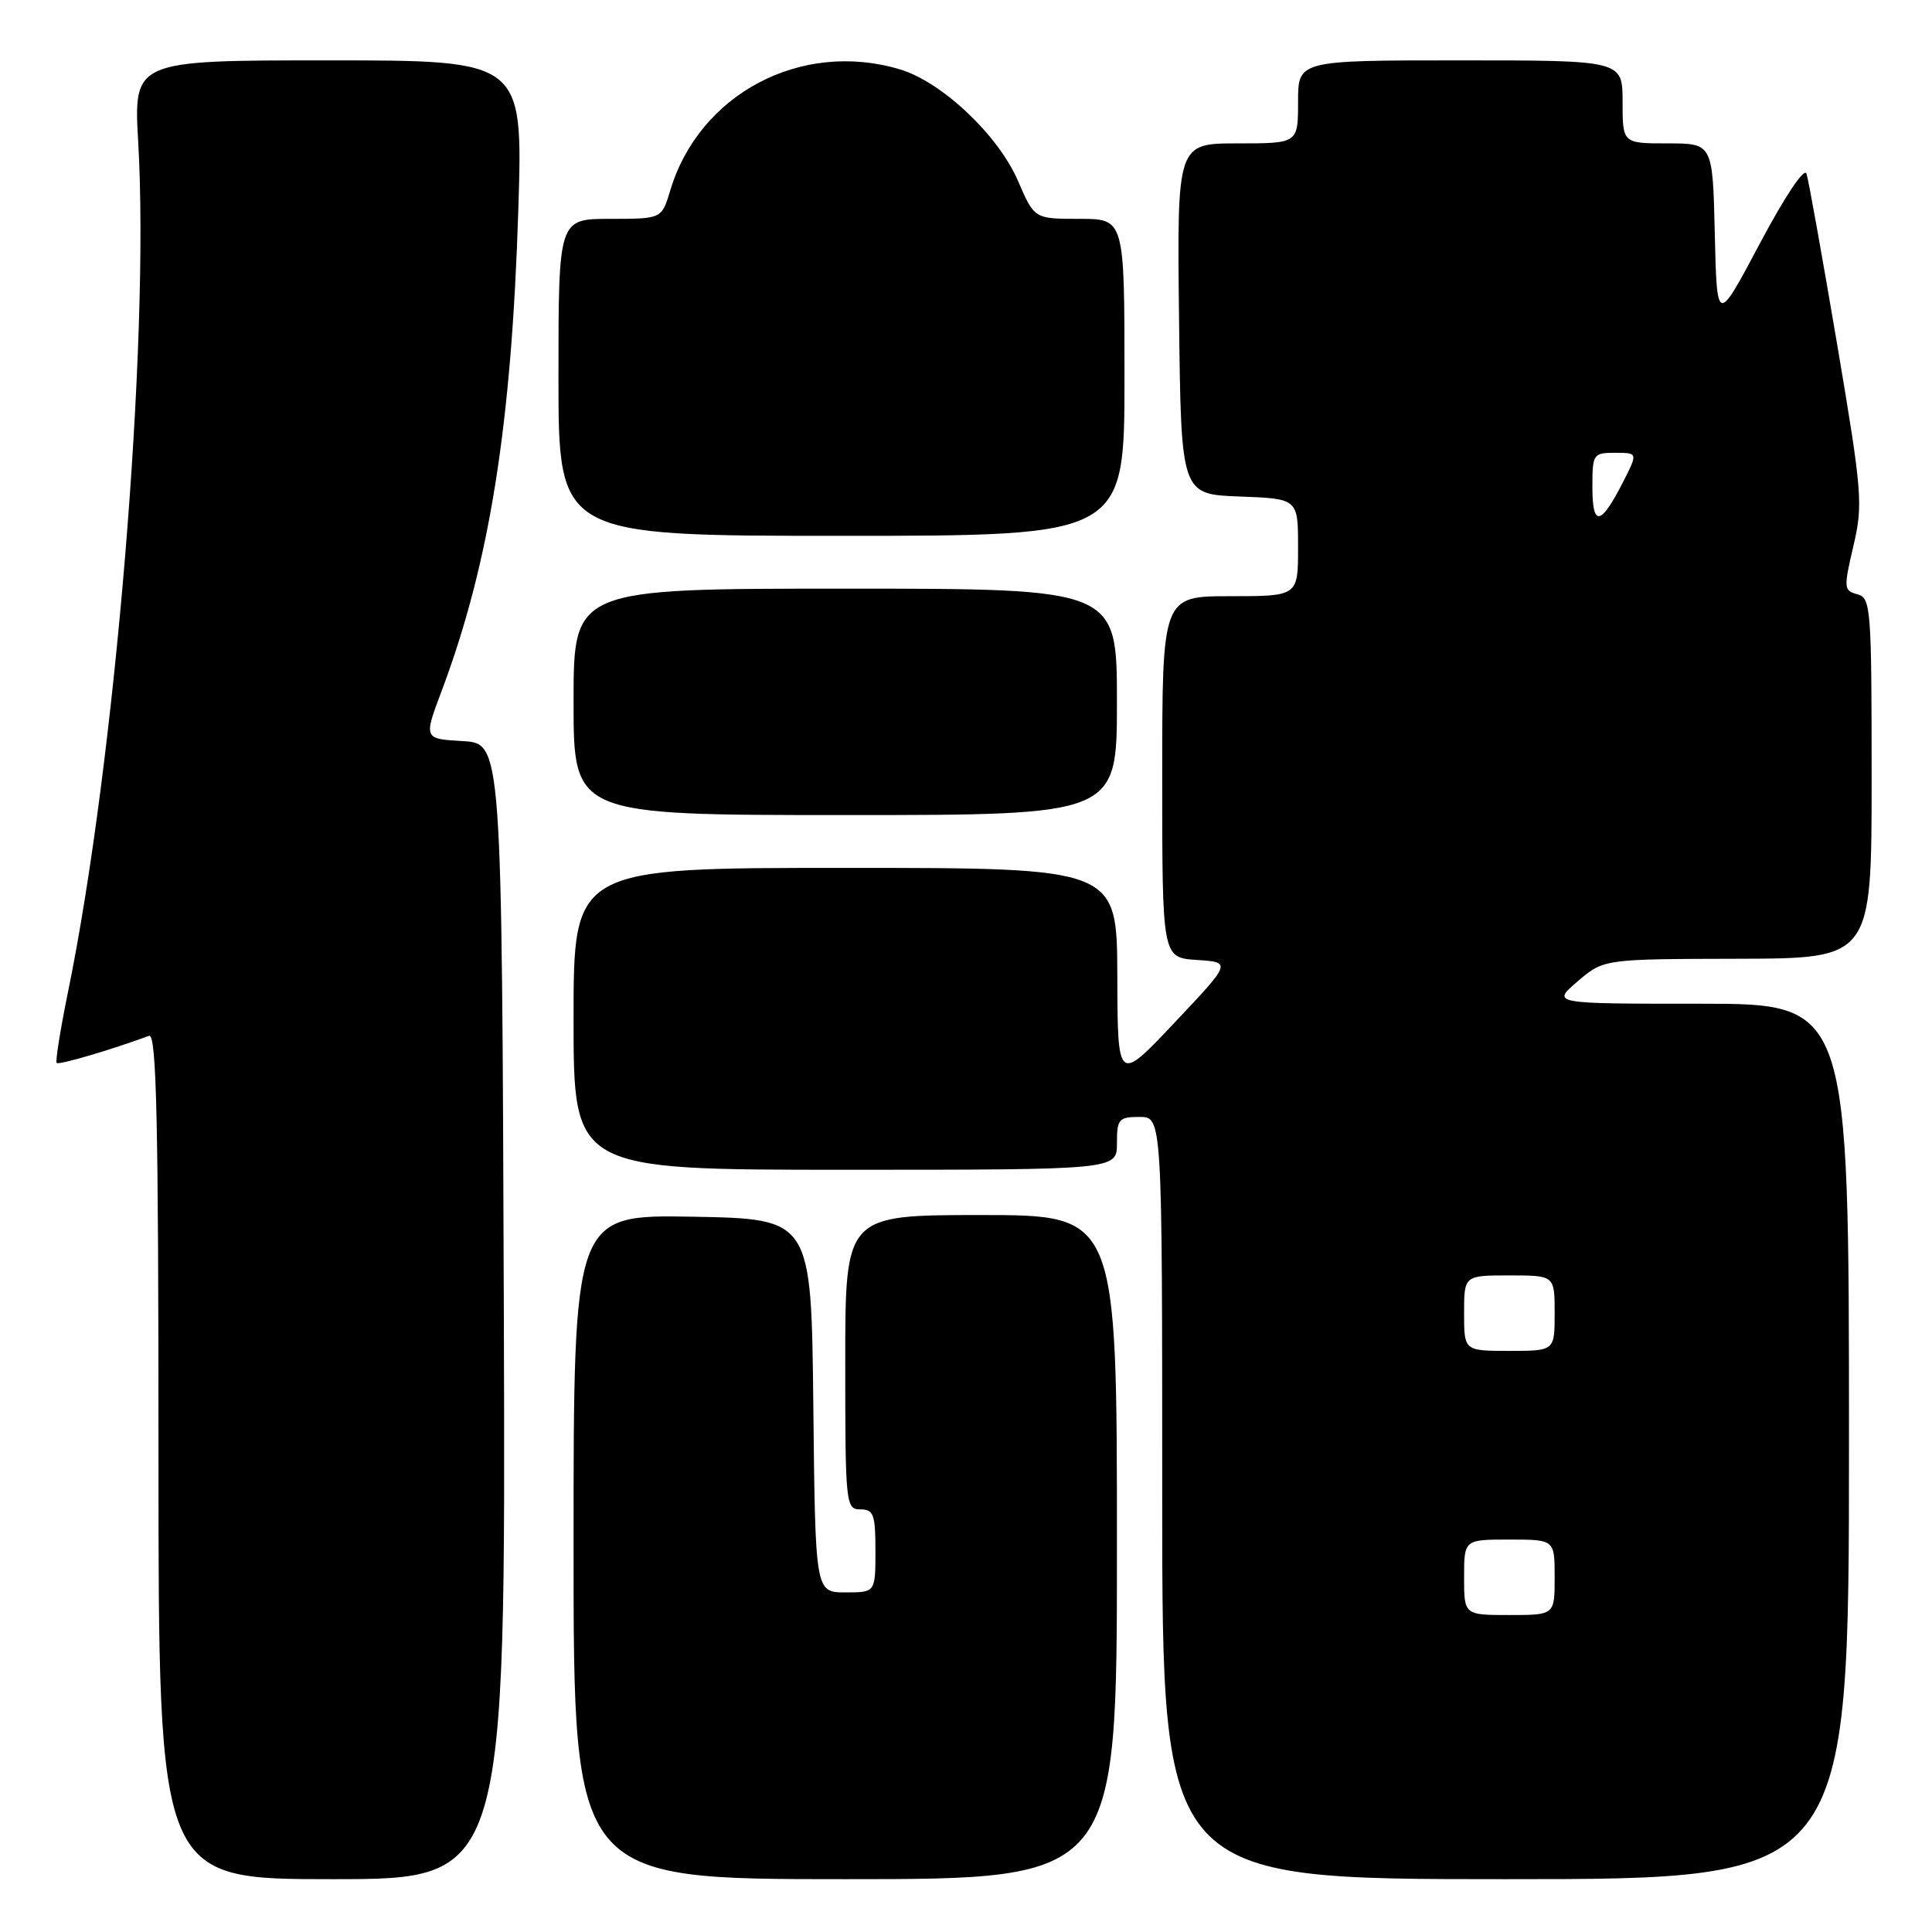 <?xml version="1.0" encoding="UTF-8" standalone="no"?>
<!DOCTYPE svg PUBLIC "-//W3C//DTD SVG 1.1//EN" "http://www.w3.org/Graphics/SVG/1.1/DTD/svg11.dtd" >
<svg xmlns="http://www.w3.org/2000/svg" xmlns:xlink="http://www.w3.org/1999/xlink" version="1.1" viewBox="0 0 256 256">
 <g >
 <path fill="currentColor"
d=" M 66.76 173.75 C 66.50 98.50 66.50 98.50 61.31 98.20 C 56.13 97.90 56.13 97.90 58.52 91.55 C 64.86 74.69 67.79 56.35 68.68 27.75 C 69.30 8.00 69.30 8.00 43.50 8.00 C 17.69 8.00 17.69 8.00 18.32 18.93 C 19.84 45.53 15.25 101.02 9.00 131.50 C 7.99 136.44 7.32 140.65 7.51 140.85 C 7.81 141.14 14.66 139.13 19.75 137.25 C 20.74 136.88 21.00 148.43 21.00 192.89 C 21.00 249.00 21.00 249.00 44.01 249.00 C 67.01 249.00 67.01 249.00 66.76 173.75 Z  M 148.00 205.00 C 148.00 161.00 148.00 161.00 130.00 161.00 C 112.00 161.00 112.00 161.00 112.00 180.50 C 112.00 199.33 112.07 200.00 114.00 200.00 C 115.76 200.00 116.00 200.67 116.00 205.50 C 116.00 211.00 116.00 211.00 112.02 211.00 C 108.03 211.00 108.03 211.00 107.77 186.25 C 107.50 161.50 107.50 161.50 91.75 161.22 C 76.00 160.95 76.00 160.95 76.00 204.97 C 76.00 249.00 76.00 249.00 112.00 249.00 C 148.00 249.00 148.00 249.00 148.00 205.00 Z  M 245.00 191.00 C 245.00 133.00 245.00 133.00 225.29 133.00 C 205.58 133.00 205.58 133.00 209.04 130.04 C 212.50 127.08 212.50 127.08 230.25 127.04 C 248.00 127.00 248.00 127.00 248.00 103.12 C 248.00 80.51 247.90 79.21 246.10 78.74 C 244.31 78.27 244.28 77.92 245.58 72.37 C 246.88 66.83 246.76 65.33 243.41 45.50 C 241.45 33.95 239.64 23.83 239.37 23.01 C 239.09 22.15 236.50 26.03 233.19 32.26 C 227.50 42.99 227.50 42.99 227.22 30.99 C 226.94 19.00 226.94 19.00 220.97 19.00 C 215.00 19.00 215.00 19.00 215.00 13.50 C 215.00 8.00 215.00 8.00 193.50 8.00 C 172.00 8.00 172.00 8.00 172.00 13.50 C 172.00 19.00 172.00 19.00 163.98 19.00 C 155.96 19.00 155.96 19.00 156.23 42.25 C 156.50 65.50 156.50 65.50 164.25 65.79 C 172.00 66.08 172.00 66.08 172.00 72.54 C 172.00 79.00 172.00 79.00 163.00 79.00 C 154.00 79.00 154.00 79.00 154.00 102.95 C 154.00 126.89 154.00 126.89 158.59 127.20 C 163.19 127.50 163.19 127.50 155.64 135.50 C 148.09 143.50 148.09 143.50 148.05 129.25 C 148.00 115.00 148.00 115.00 112.00 115.00 C 76.00 115.00 76.00 115.00 76.00 135.00 C 76.00 155.00 76.00 155.00 112.00 155.00 C 148.00 155.00 148.00 155.00 148.00 151.50 C 148.00 148.28 148.24 148.00 151.00 148.00 C 154.00 148.00 154.00 148.00 154.00 198.50 C 154.00 249.00 154.00 249.00 199.50 249.00 C 245.00 249.00 245.00 249.00 245.00 191.00 Z  M 148.00 93.00 C 148.00 78.00 148.00 78.00 112.00 78.00 C 76.00 78.00 76.00 78.00 76.00 93.00 C 76.00 108.00 76.00 108.00 112.00 108.00 C 148.00 108.00 148.00 108.00 148.00 93.00 Z  M 149.00 50.00 C 149.00 29.00 149.00 29.00 143.03 29.00 C 137.06 29.00 137.06 29.00 134.89 23.97 C 132.28 17.91 124.82 10.86 119.24 9.19 C 106.19 5.28 92.65 12.42 88.81 25.24 C 87.68 29.00 87.68 29.00 80.84 29.00 C 74.00 29.00 74.00 29.00 74.00 50.00 C 74.00 71.00 74.00 71.00 111.50 71.00 C 149.00 71.00 149.00 71.00 149.00 50.00 Z  M 194.00 209.00 C 194.00 204.00 194.00 204.00 200.00 204.00 C 206.00 204.00 206.00 204.00 206.00 209.00 C 206.00 214.00 206.00 214.00 200.00 214.00 C 194.00 214.00 194.00 214.00 194.00 209.00 Z  M 194.00 174.00 C 194.00 169.00 194.00 169.00 200.00 169.00 C 206.00 169.00 206.00 169.00 206.00 174.00 C 206.00 179.00 206.00 179.00 200.00 179.00 C 194.00 179.00 194.00 179.00 194.00 174.00 Z  M 211.00 64.56 C 211.00 60.15 211.10 60.00 214.02 60.00 C 217.04 60.00 217.04 60.00 215.03 63.93 C 212.10 69.68 211.00 69.85 211.00 64.56 Z "/>
</g>
</svg>